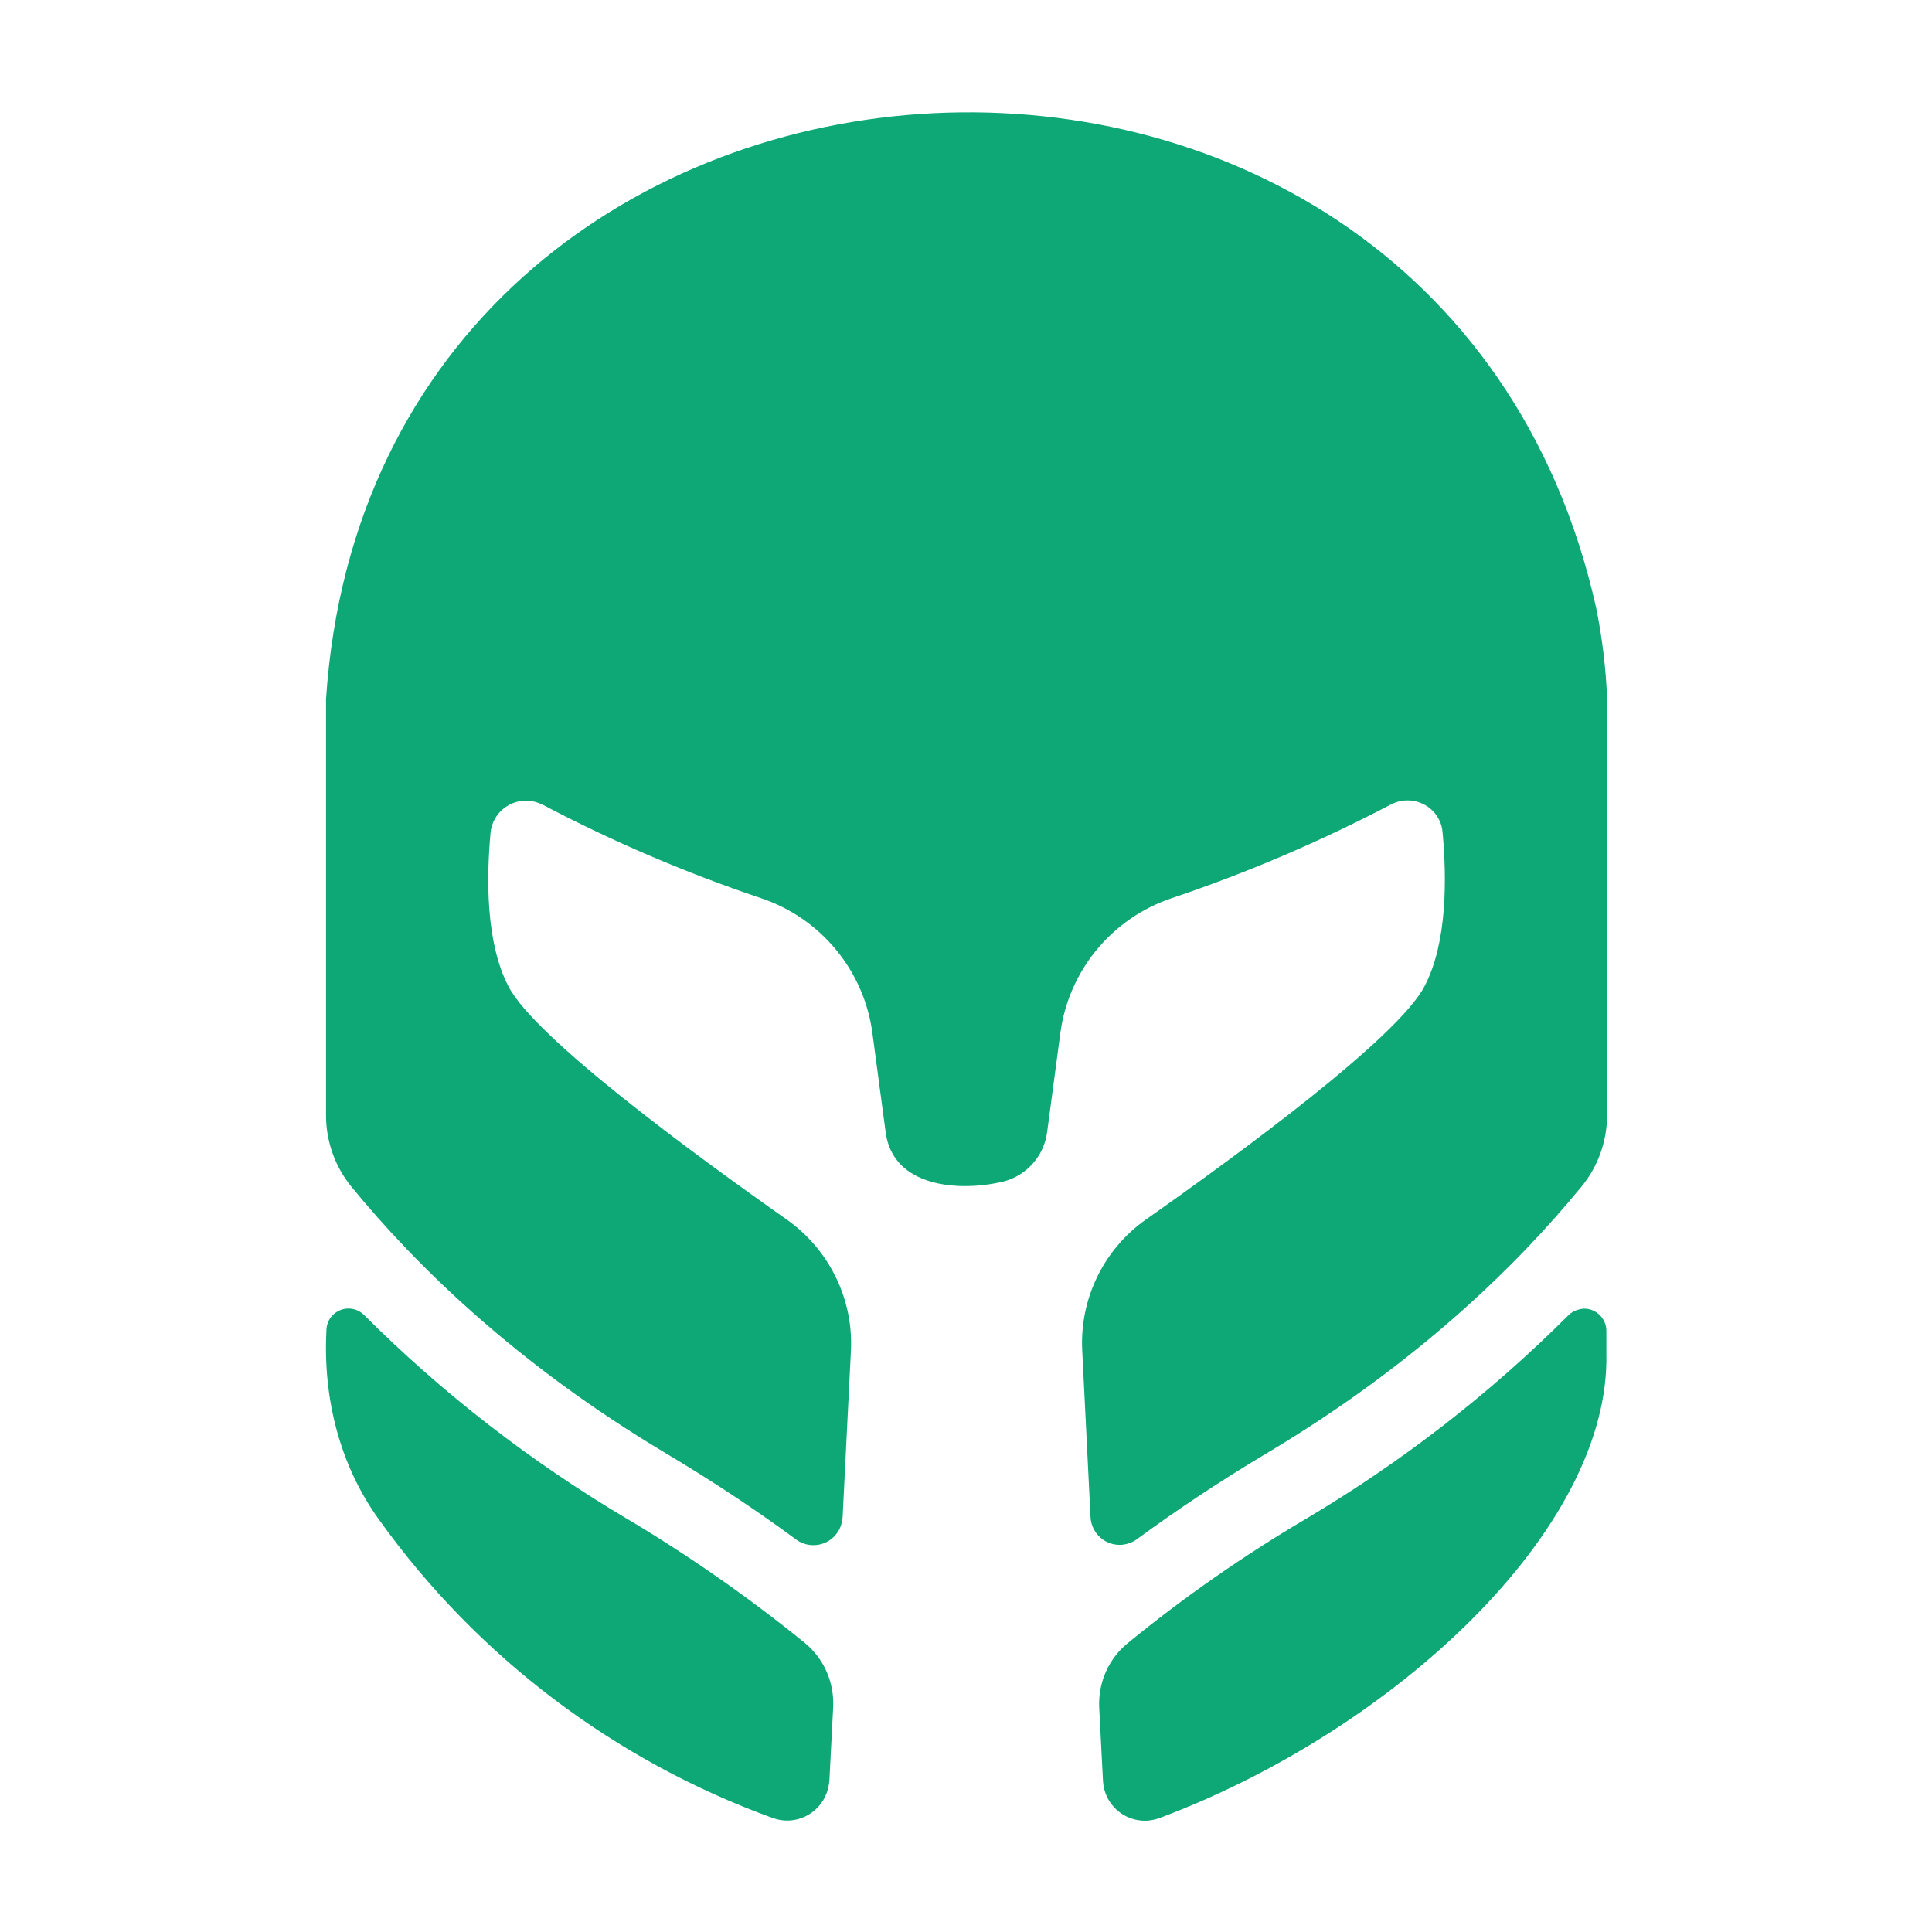 <?xml version="1.0" encoding="utf-8"?>
<!-- Generator: Adobe Illustrator 25.2.3, SVG Export Plug-In . SVG Version: 6.00 Build 0)  -->
<svg version="1.1" id="icon" xmlns="http://www.w3.org/2000/svg" xmlns:xlink="http://www.w3.org/1999/xlink" x="0px" y="0px"
	 viewBox="0 0 512 512" style="enable-background:new 0 0 512 512;" xml:space="preserve">
<style type="text/css">
	.st0{fill:#0DA875;}
</style>
<path class="st0" d="M100.5,402.8c26,36.3,62.4,63.8,104.3,79c5.8,2.1,12.2-0.9,14.3-6.7c0.4-1.1,0.6-2.2,0.7-3.3l1-19.4
	c0.3-6.5-2.4-12.8-7.5-17c-14.9-12.1-30.8-23.2-47.3-33c-25.3-15-48.7-33.1-69.5-53.9c-2.3-2.3-6-2.3-8.3,0
	c-1.1,1.1-1.7,2.6-1.7,4.2C85.6,370.5,90,388.3,100.5,402.8z"/>
<path class="st0" d="M86.4,185.3v110.2c0,7,2.4,13.8,6.9,19.2c16.8,20.5,43.5,46.8,83.1,70.4c12.9,7.7,24.3,15.3,34.6,22.9
	c3.4,2.5,8.3,1.8,10.8-1.7c0.9-1.2,1.4-2.7,1.5-4.2l2.2-44.1c0.7-13.8-5.8-26.9-17-34.8c-24.7-17.4-66.6-48.1-73.7-61.7
	c-6.1-11.6-5.9-28.8-4.8-40.8c0.5-5.2,5.1-8.9,10.2-8.5c1.2,0.1,2.4,0.5,3.5,1c18.6,9.8,38,18.1,57.9,24.8
	c15.9,5.3,27.4,19.2,29.6,35.8l3.5,26.2c1.9,14.8,19.7,15.9,31.3,13.1c6.1-1.6,10.7-6.8,11.5-13.1l3.5-26.2
	c2.2-16.6,13.7-30.5,29.6-35.8c19.9-6.7,39.3-15,58-24.8c4.6-2.4,10.3-0.7,12.7,3.9c0.6,1.1,0.9,2.3,1,3.5c1.1,12,1.3,29.2-4.8,40.8
	c-7.1,13.6-49.1,44.4-73.7,61.7c-11.3,7.9-17.7,21.1-17,34.8l2.2,44.1c0.2,4.3,3.8,7.6,8.1,7.4c1.5-0.1,3-0.6,4.2-1.5
	c10.2-7.5,21.7-15.2,34.6-22.9c39.6-23.6,66.3-49.9,83.1-70.4c4.5-5.4,6.9-12.2,6.9-19.2V185.3c-0.3-8.1-1.3-16.3-2.9-24.2
	C381-26.7,99.2-8.2,86.4,185.3z"/>
<path class="st0" d="M415.6,348.6c-20.8,20.8-44.2,38.9-69.5,53.9c-16.6,9.8-32.4,20.8-47.3,33c-5,4.1-7.8,10.4-7.5,17l1,19.4
	c0.3,6.2,5.5,10.9,11.7,10.6c1.1-0.1,2.2-0.3,3.3-0.7c62.2-23.3,119.6-76.6,118.4-123.3v-5.8c0-3.2-2.6-5.9-5.9-5.9
	C418.2,346.9,416.7,347.5,415.6,348.6z"/>
</svg>
